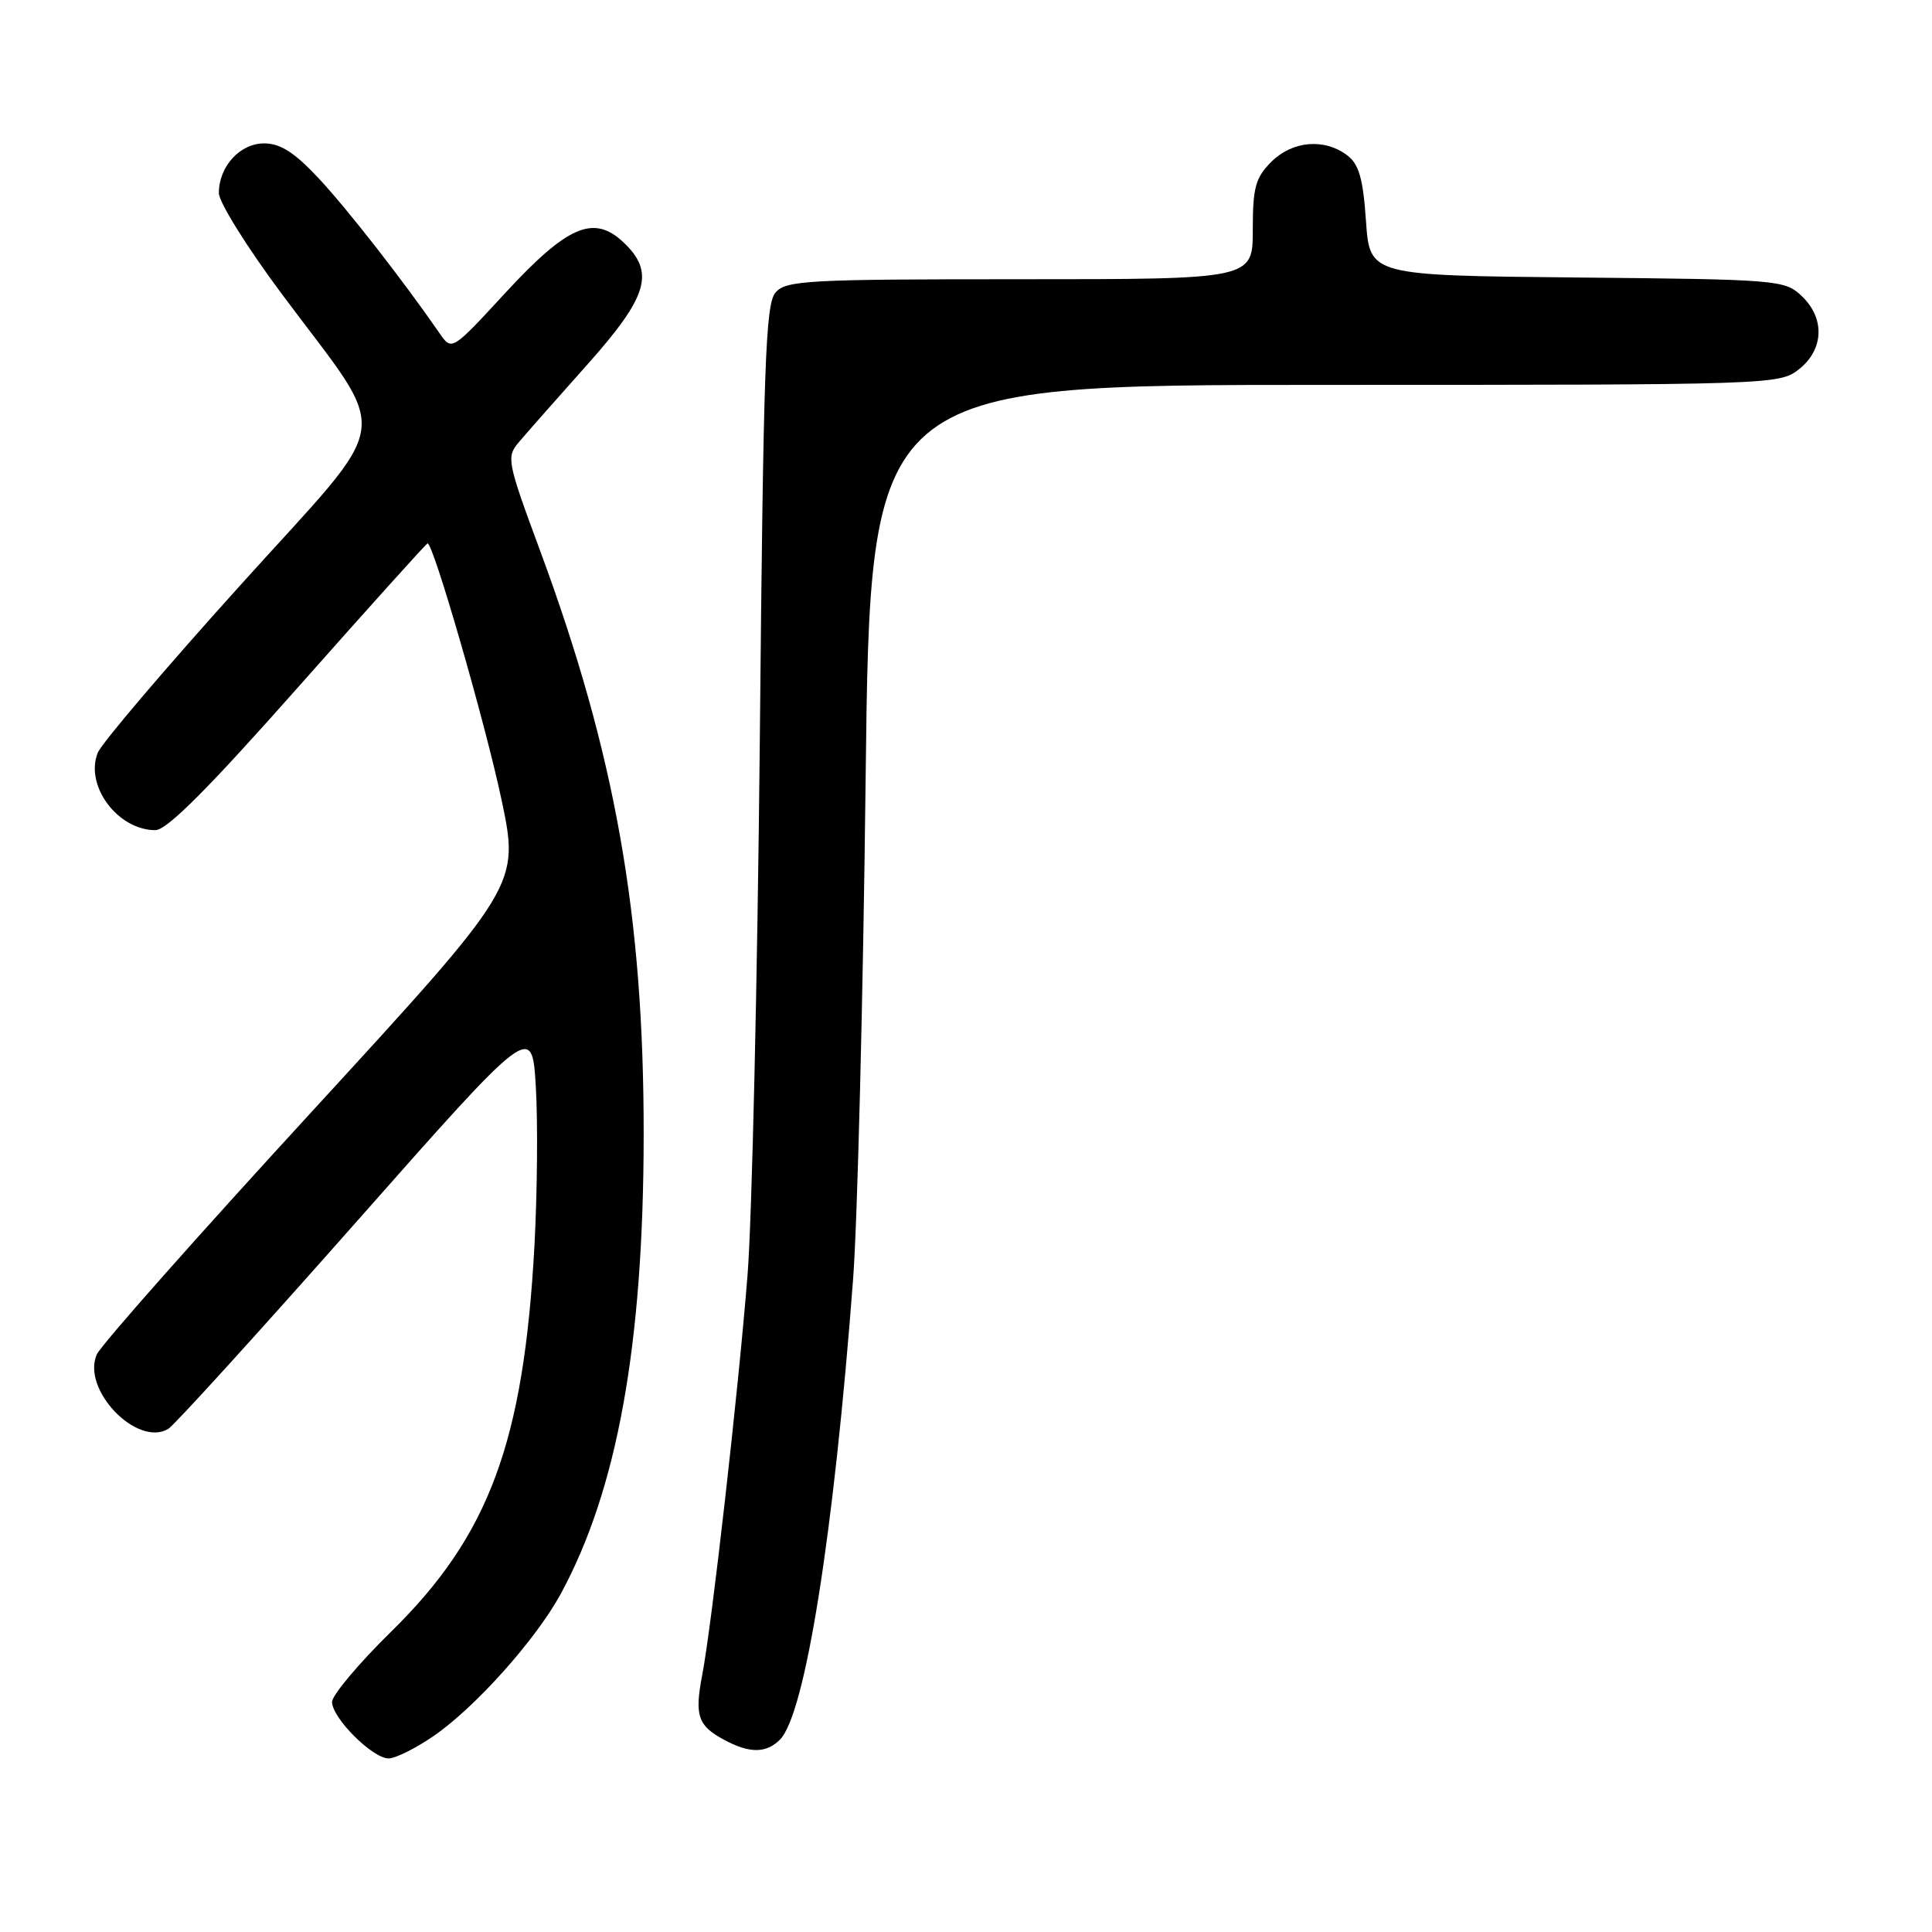 <?xml version="1.0" encoding="UTF-8" standalone="no"?>
<!DOCTYPE svg PUBLIC "-//W3C//DTD SVG 1.1//EN" "http://www.w3.org/Graphics/SVG/1.1/DTD/svg11.dtd" >
<svg xmlns="http://www.w3.org/2000/svg" xmlns:xlink="http://www.w3.org/1999/xlink" version="1.1" viewBox="0 0 256 256">
 <g >
 <path fill="currentColor"
d=" M 57.47 230.02 C 62.98 226.23 71.00 217.26 74.30 211.20 C 81.79 197.41 85.26 178.24 85.29 150.50 C 85.32 121.29 81.53 99.90 71.54 72.90 C 67.18 61.11 67.08 60.57 68.76 58.58 C 69.72 57.44 73.76 52.86 77.75 48.39 C 85.90 39.26 86.84 36.08 82.58 32.08 C 78.66 28.40 75.18 29.90 66.94 38.83 C 59.87 46.50 59.87 46.50 58.26 44.18 C 53.43 37.18 45.97 27.62 42.19 23.59 C 39.01 20.19 37.14 19.00 35.00 19.00 C 31.79 19.00 29.00 22.06 29.00 25.59 C 29.00 26.77 32.71 32.73 37.25 38.83 C 52.01 58.70 52.59 54.52 31.84 77.55 C 21.94 88.52 13.44 98.51 12.95 99.75 C 11.21 104.10 15.60 110.00 20.59 110.00 C 22.11 110.00 27.59 104.51 39.55 91.00 C 48.81 80.55 56.50 72.00 56.66 72.00 C 57.43 72.00 64.32 95.89 66.44 105.90 C 68.85 117.30 68.85 117.30 41.37 147.24 C 26.25 163.70 13.41 178.19 12.84 179.45 C 10.74 184.06 18.12 191.79 22.29 189.34 C 23.07 188.88 34.24 176.59 47.11 162.03 C 70.50 135.56 70.50 135.56 71.00 144.03 C 71.28 148.69 71.19 158.12 70.82 165.00 C 69.40 191.09 64.82 203.46 51.84 216.19 C 47.53 220.42 44.00 224.62 44.00 225.52 C 44.00 227.64 49.36 233.00 51.49 233.00 C 52.40 233.00 55.09 231.66 57.47 230.02 Z  M 103.34 230.52 C 106.69 227.17 110.49 203.26 113.04 169.50 C 113.62 161.80 114.37 131.99 114.70 103.25 C 115.31 51.00 115.31 51.00 175.52 51.00 C 234.92 51.00 235.77 50.97 238.37 48.93 C 241.70 46.30 241.84 42.14 238.70 39.19 C 236.48 37.10 235.51 37.02 208.95 36.77 C 181.50 36.50 181.50 36.50 181.00 29.29 C 180.61 23.62 180.07 21.76 178.50 20.57 C 175.47 18.29 171.25 18.66 168.45 21.45 C 166.35 23.56 166.00 24.84 166.00 30.45 C 166.00 37.00 166.00 37.00 135.15 37.00 C 107.03 37.00 104.17 37.15 102.77 38.75 C 101.43 40.27 101.15 48.17 100.68 98.00 C 100.37 129.62 99.64 161.57 99.05 169.00 C 97.83 184.35 94.32 215.30 93.05 221.93 C 92.02 227.31 92.46 228.64 95.87 230.49 C 99.28 232.35 101.50 232.35 103.34 230.52 Z "/>
</g>
</svg>